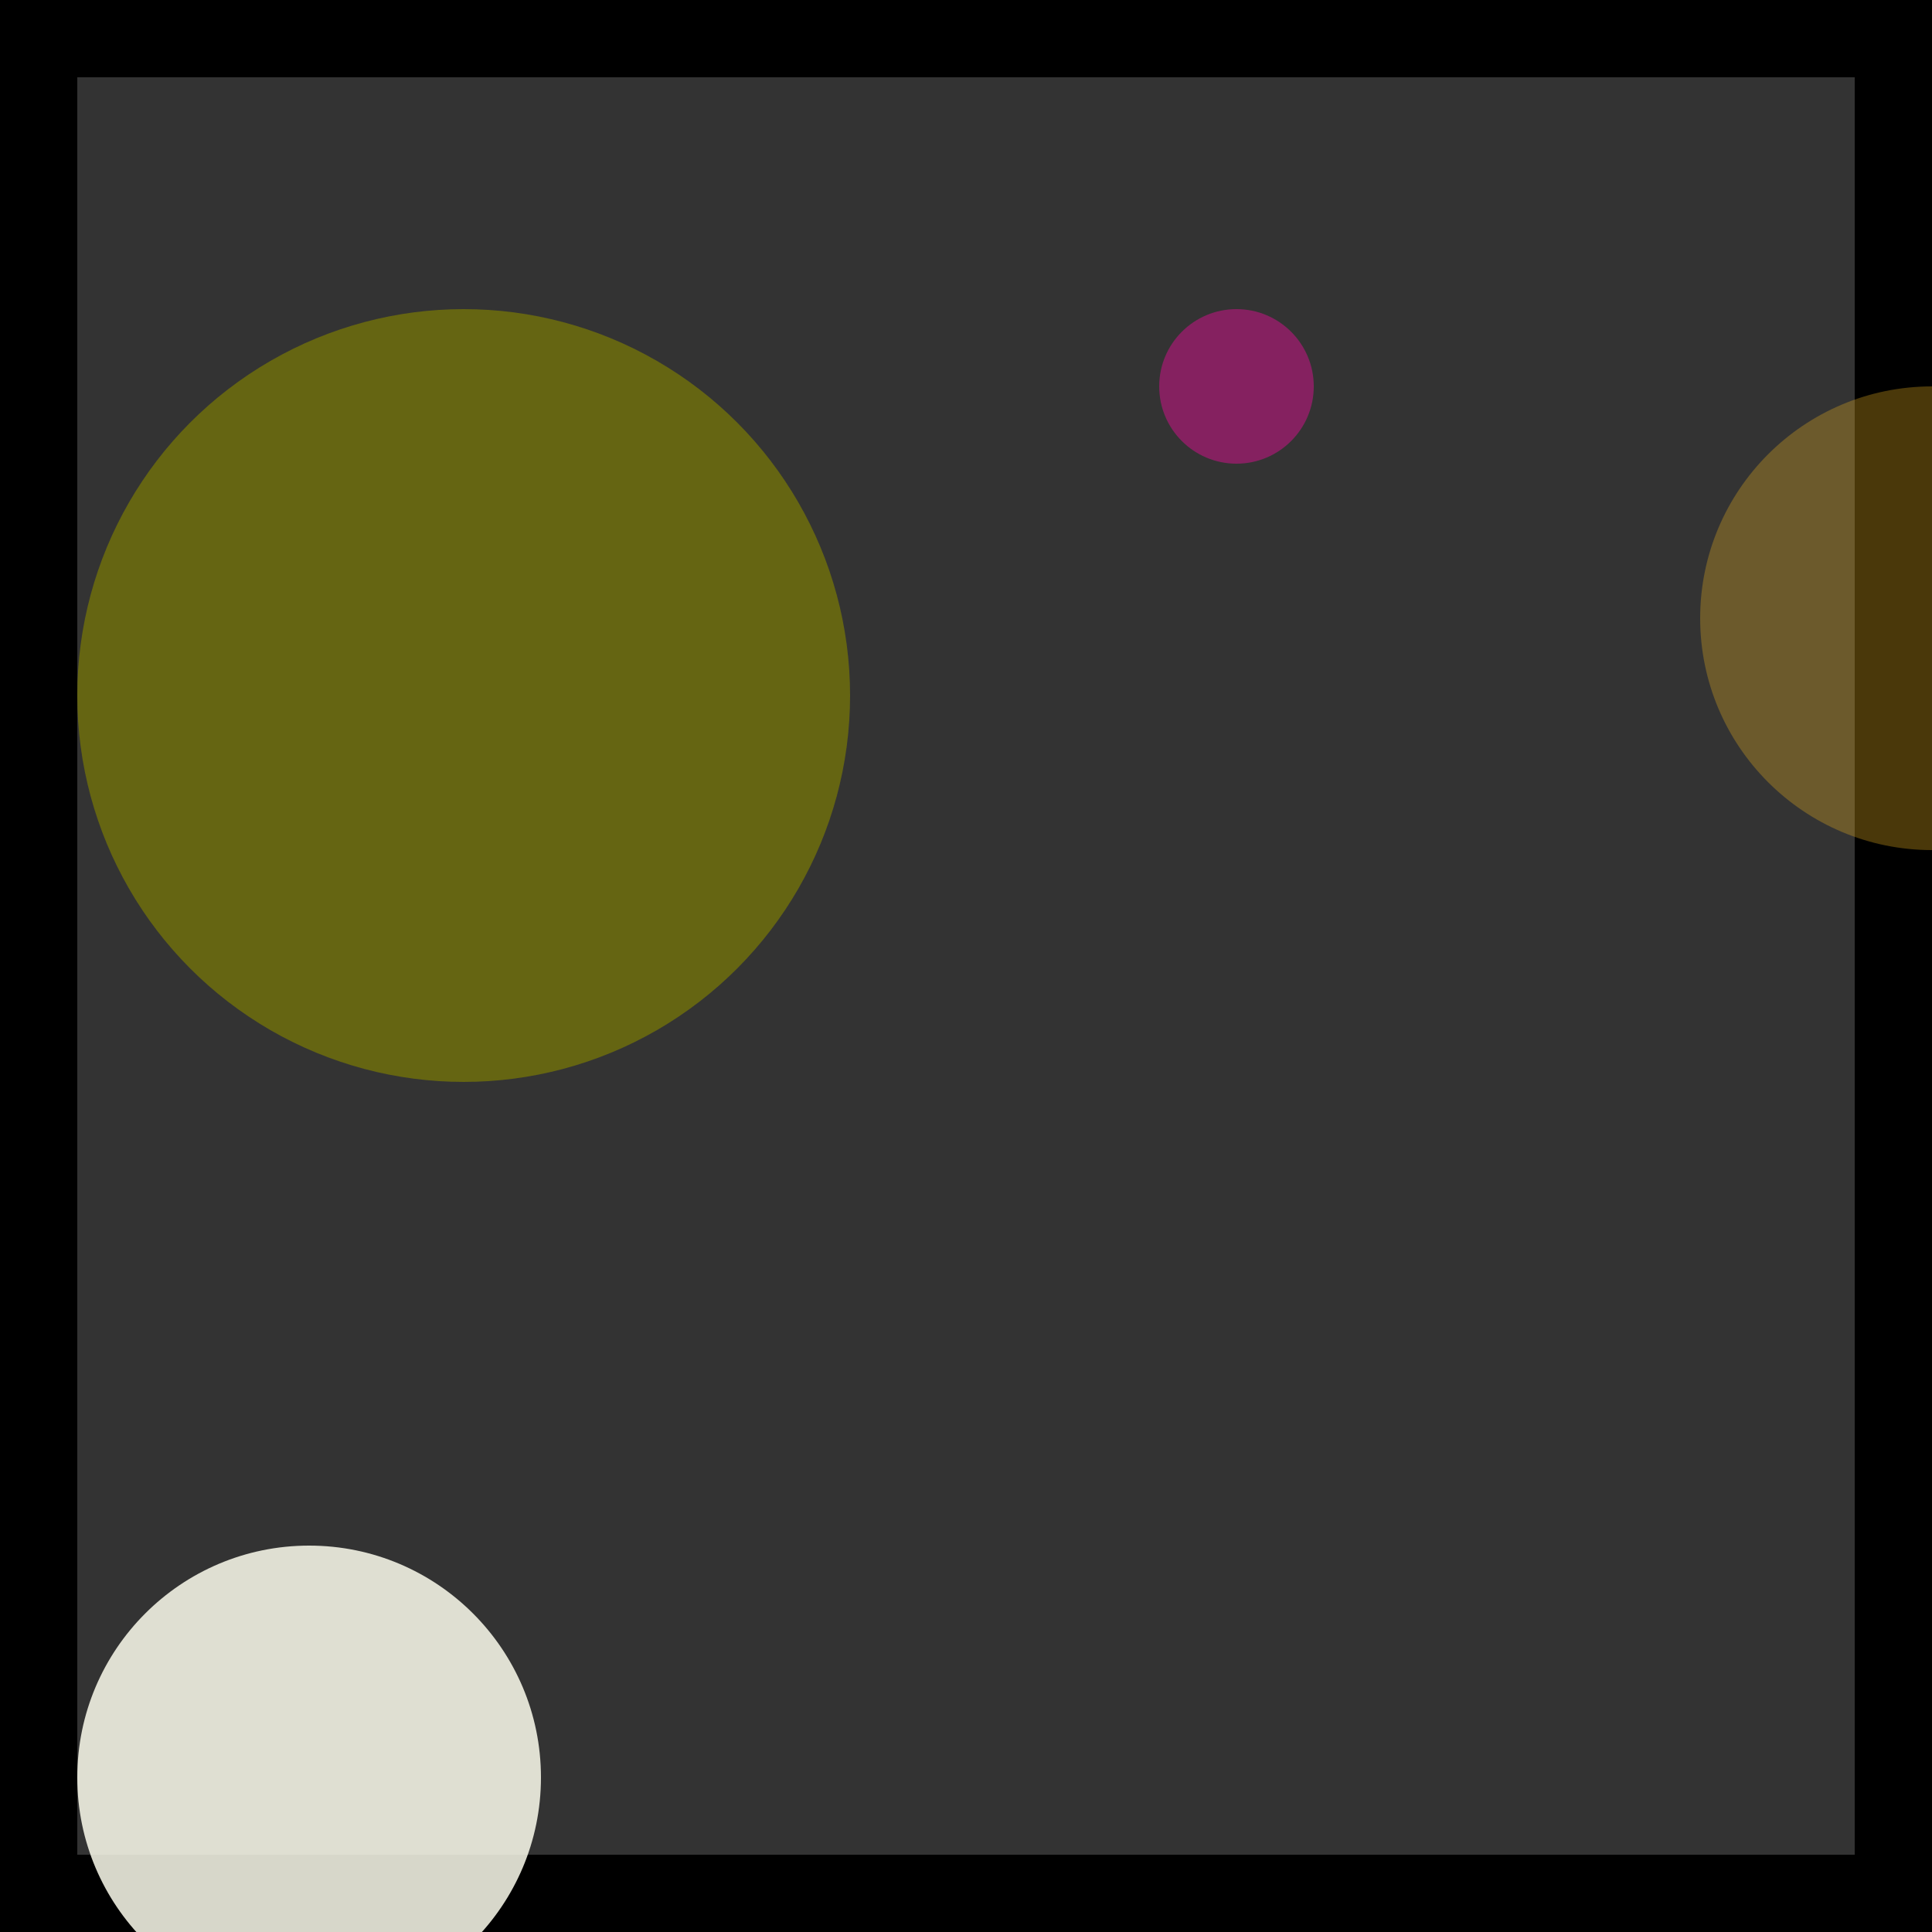 <svg viewBox="0 0 25 25" width="25" height="25" xmlns="http://www.w3.org/2000/svg"><rect x="0" y="0" width="25" height="25" fill="#333333" stroke="none"/><rect width="25" height="25" fill="none" stroke="black" stroke-width="2"/>
<circle cx="16" cy="5" r="1" fill="mediumvioletred" fill-opacity="0.56"/>
<circle cx="25" cy="8" r="3" fill="goldenrod" fill-opacity="0.34"/>
<circle cx="4" cy="23" r="3" fill="ivory" fill-opacity="0.84"/>
<circle cx="6" cy="9" r="5" fill="olive" fill-opacity="0.65"/></svg>